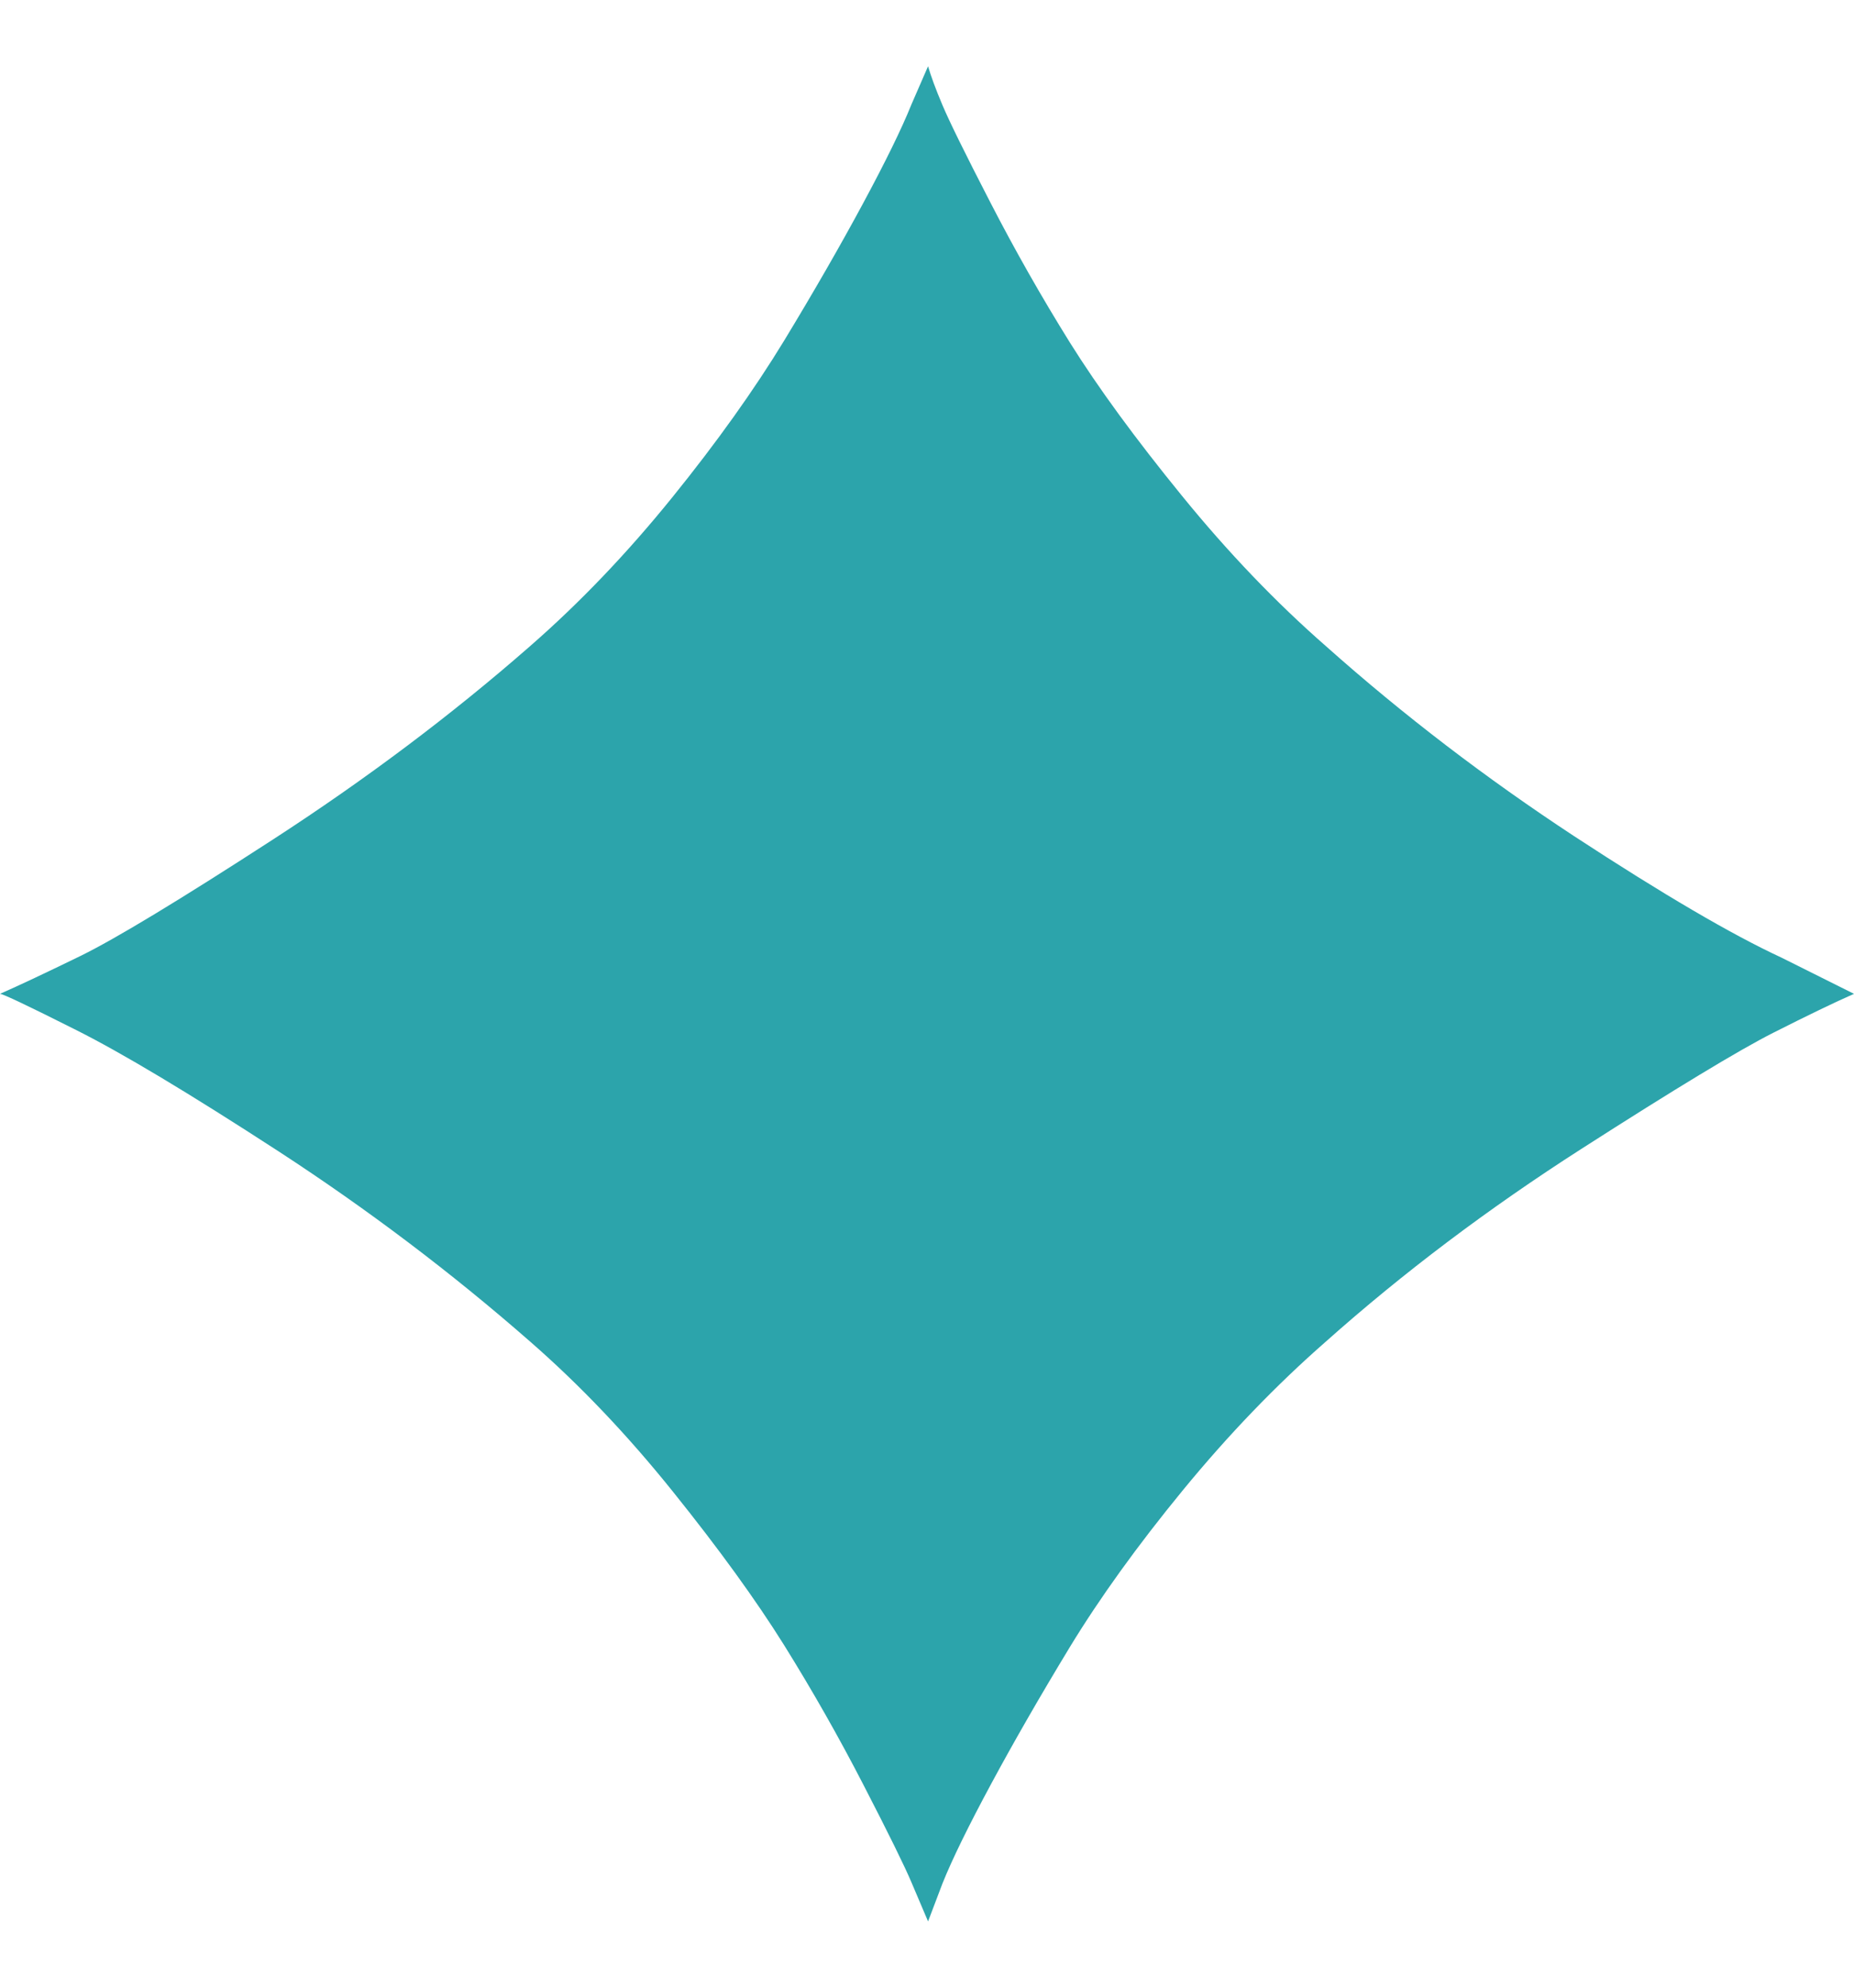 <svg width="14" height="15" viewBox="0 0 14 15" fill="none" xmlns="http://www.w3.org/2000/svg">
    <path
        d="M0 7.5C0.146 7.436 0.349 7.34 0.61 7.213C0.871 7.085 1.353 6.794 2.057 6.338C2.761 5.882 3.41 5.395 4.004 4.875C4.38 4.547 4.737 4.173 5.076 3.754C5.415 3.335 5.696 2.94 5.921 2.571C6.145 2.202 6.343 1.858 6.515 1.539C6.687 1.22 6.81 0.969 6.883 0.787L7.008 0.5C7.029 0.573 7.065 0.671 7.117 0.794C7.169 0.917 7.289 1.161 7.477 1.525C7.665 1.89 7.866 2.243 8.079 2.585C8.293 2.927 8.575 3.312 8.924 3.74C9.273 4.169 9.636 4.547 10.011 4.875C10.595 5.395 11.221 5.873 11.888 6.311C12.556 6.748 13.077 7.053 13.453 7.227L14 7.5C13.854 7.564 13.651 7.662 13.39 7.794C13.129 7.926 12.647 8.218 11.943 8.669C11.239 9.12 10.595 9.605 10.011 10.125C9.636 10.453 9.276 10.827 8.932 11.246C8.588 11.665 8.304 12.06 8.079 12.429C7.855 12.798 7.657 13.142 7.485 13.461C7.313 13.78 7.19 14.031 7.117 14.213L7.008 14.5C6.977 14.427 6.935 14.329 6.883 14.206C6.831 14.083 6.711 13.839 6.523 13.475C6.335 13.11 6.134 12.757 5.921 12.415C5.707 12.073 5.428 11.688 5.084 11.26C4.74 10.831 4.38 10.453 4.004 10.125C3.41 9.605 2.777 9.127 2.104 8.689C1.431 8.252 0.918 7.944 0.563 7.767C0.209 7.589 0.021 7.5 0 7.5Z"
        fill="#2CA4AB" />
</svg>

